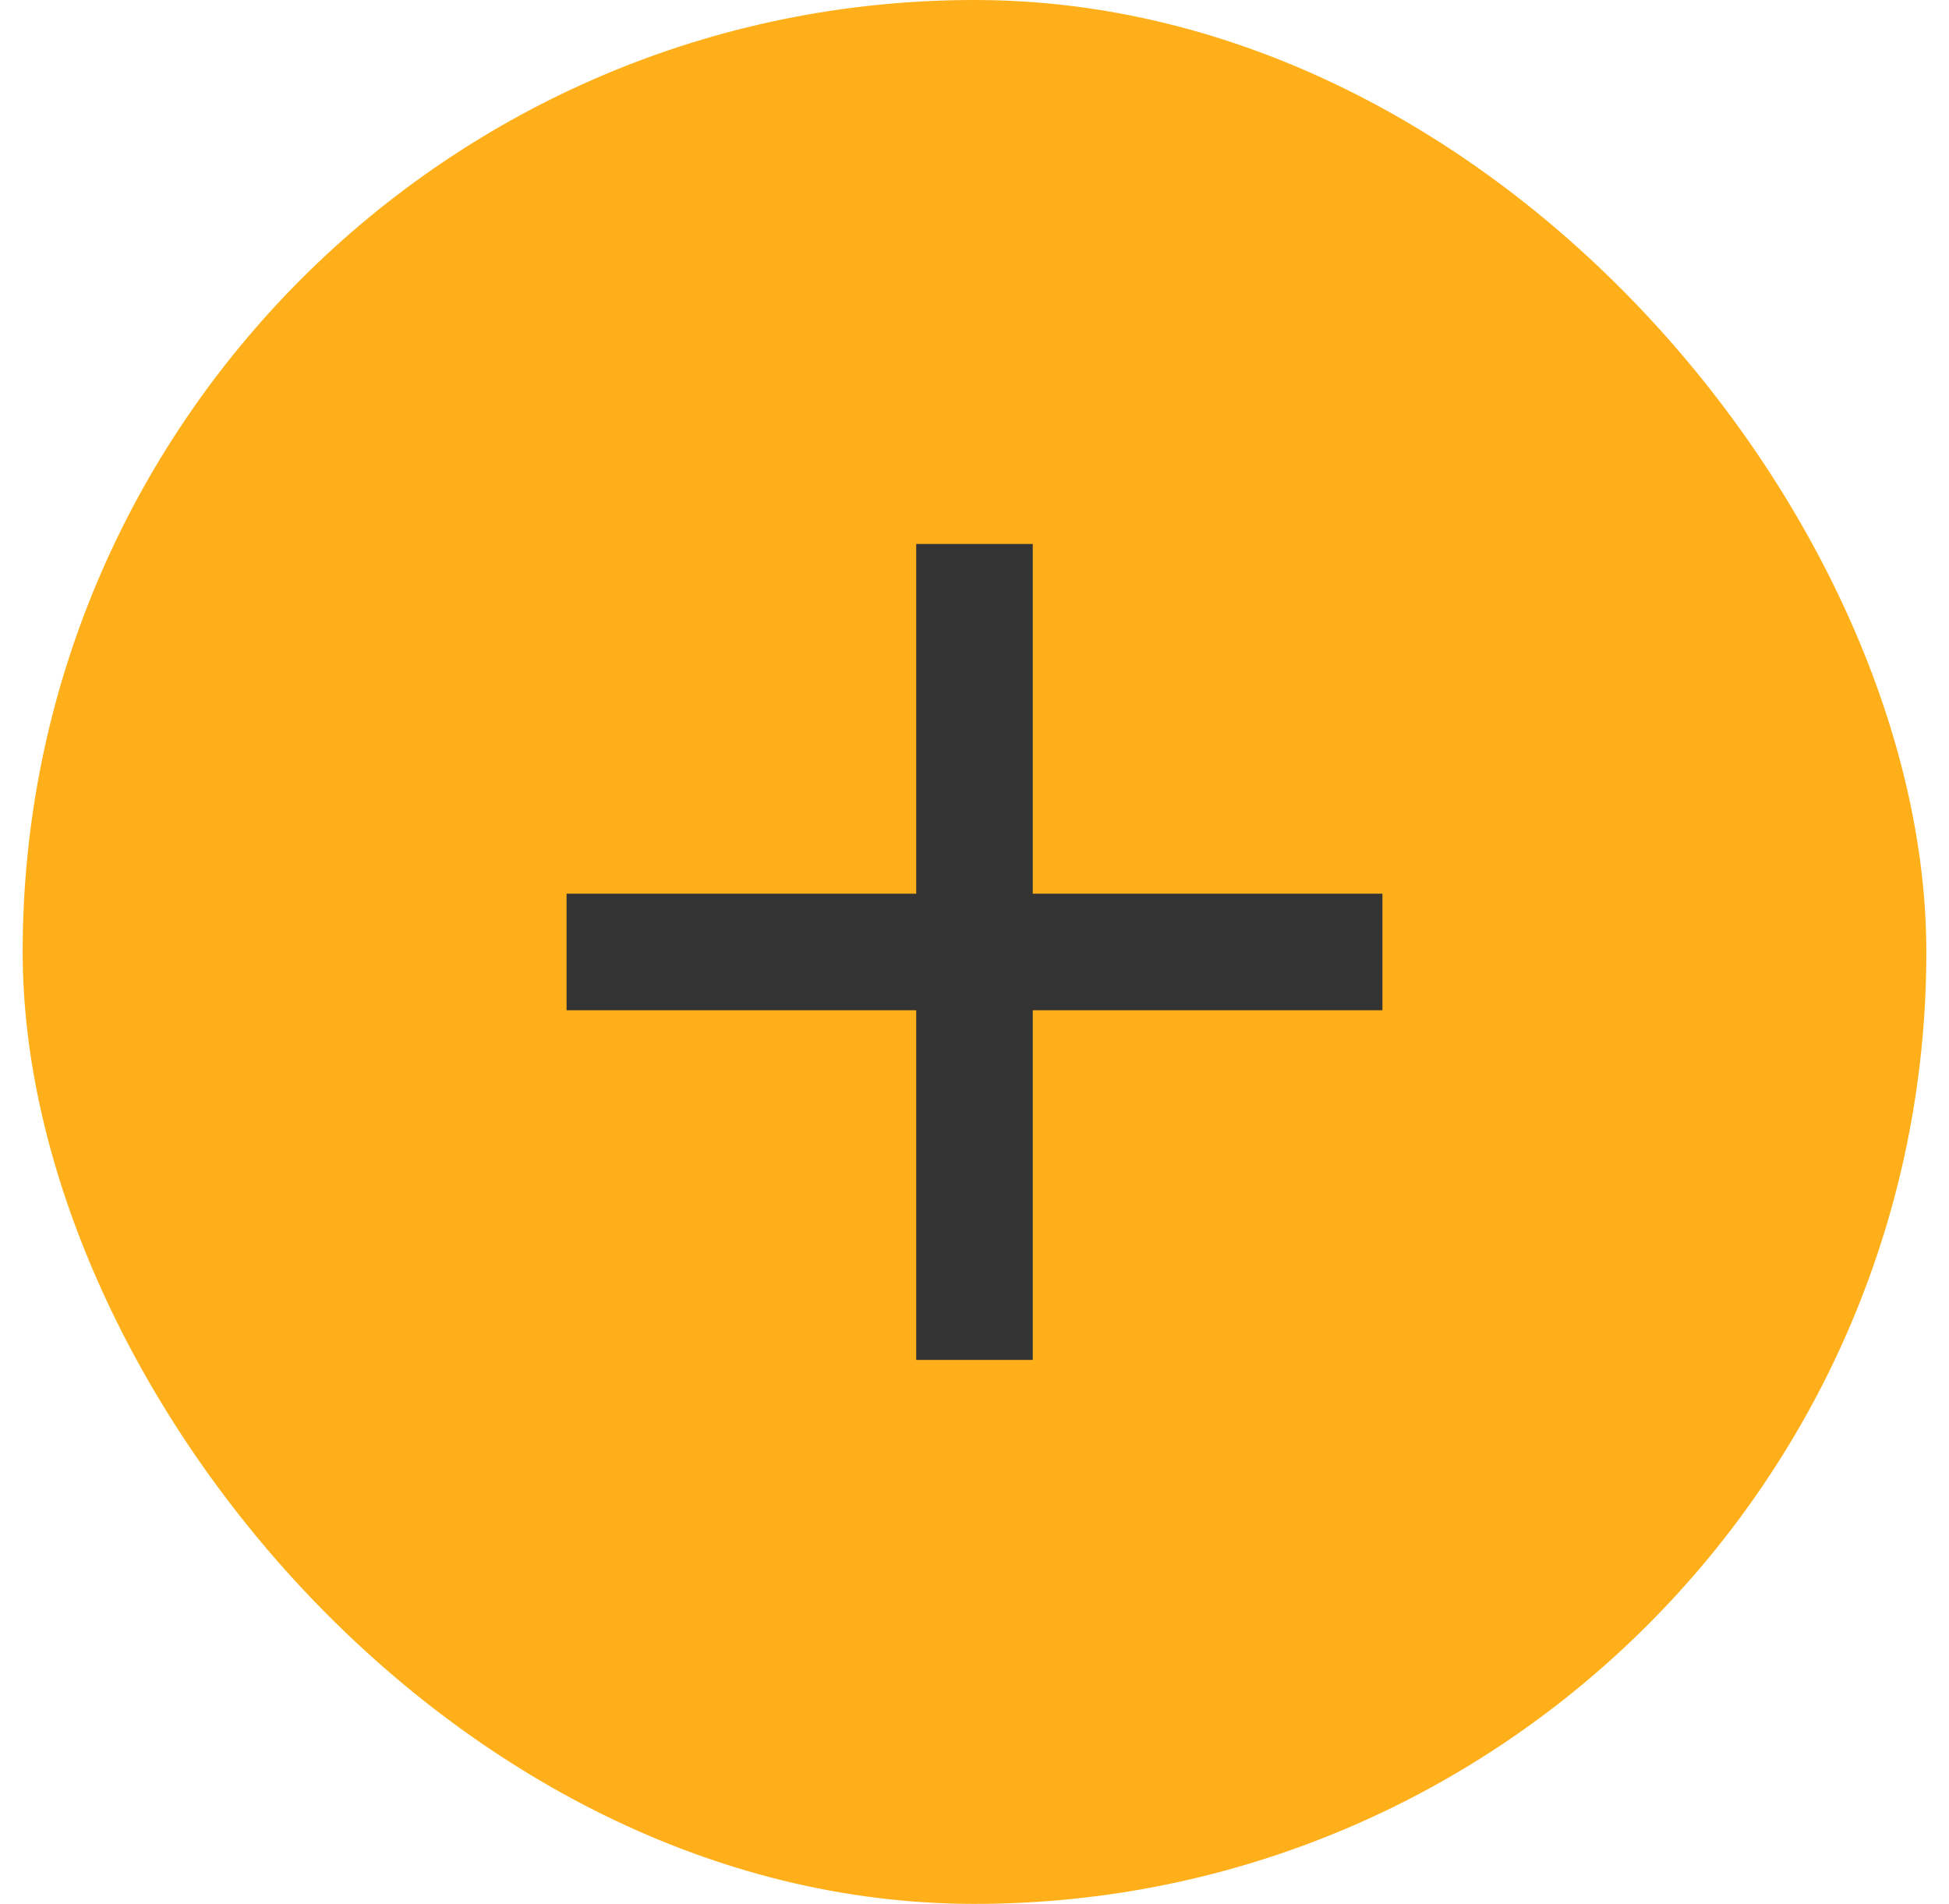 <svg width="43" height="42" viewBox="0 0 43 42" fill="none" xmlns="http://www.w3.org/2000/svg">
<rect x="0.5" width="42" height="42" rx="21" fill="#FFAF19"/>
<rect x="12.5" y="19.715" width="18" height="2.571" fill="#333333"/>
<rect x="22.785" y="12" width="18" height="2.571" transform="rotate(90 22.785 12)" fill="#333333"/>
</svg>
